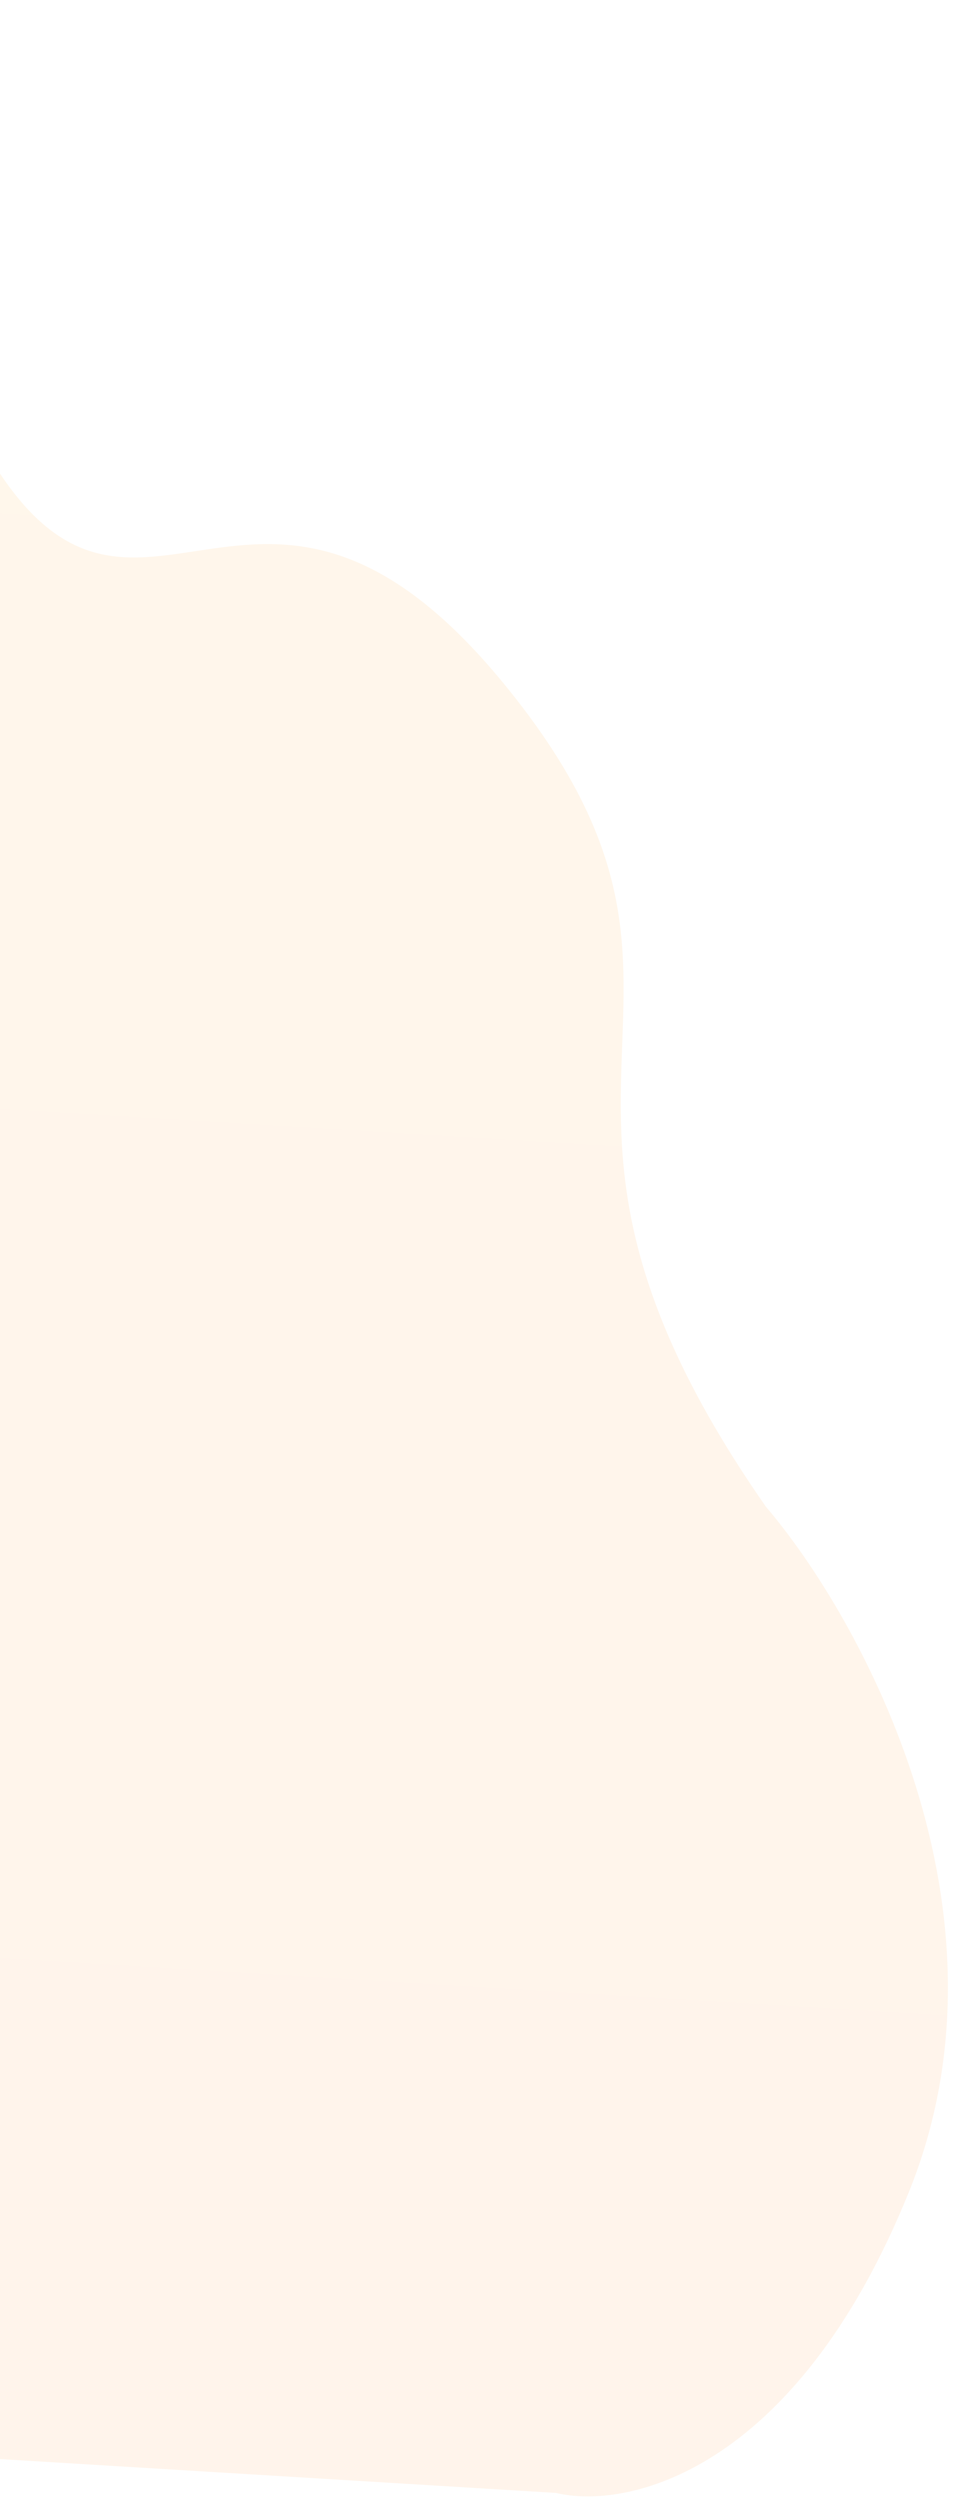 <svg width="183" height="480" viewBox="0 0 183 480" fill="none" xmlns="http://www.w3.org/2000/svg">
<path opacity="0.1" d="M-89.331 49.508C-158.732 104.184 -168.066 2.139 -224.025 0.42C-402.494 -5.061 -251.804 456.789 -251.804 456.789L106.761 478.614C120.22 481.867 152.611 474.882 174.5 420.916C196.388 366.951 165.338 310.671 147.077 289.277C90.385 207.942 146.7 192.385 96.888 131.426C47.075 70.467 23.951 141.103 -6.282 79.876C-30.467 30.894 -71.725 39.222 -89.331 49.508Z" fill="url(#paint0_linear_0_2007)"/>
<defs>
<linearGradient id="paint0_linear_0_2007" x1="-47.032" y1="-30.146" x2="-74.435" y2="420.049" gradientUnits="userSpaceOnUse">
<stop stop-color="#FFBA3B"/>
<stop offset="0.531" stop-color="#FFA53B"/>
<stop offset="1" stop-color="#FF983B"/>
</linearGradient>
</defs>
</svg>
